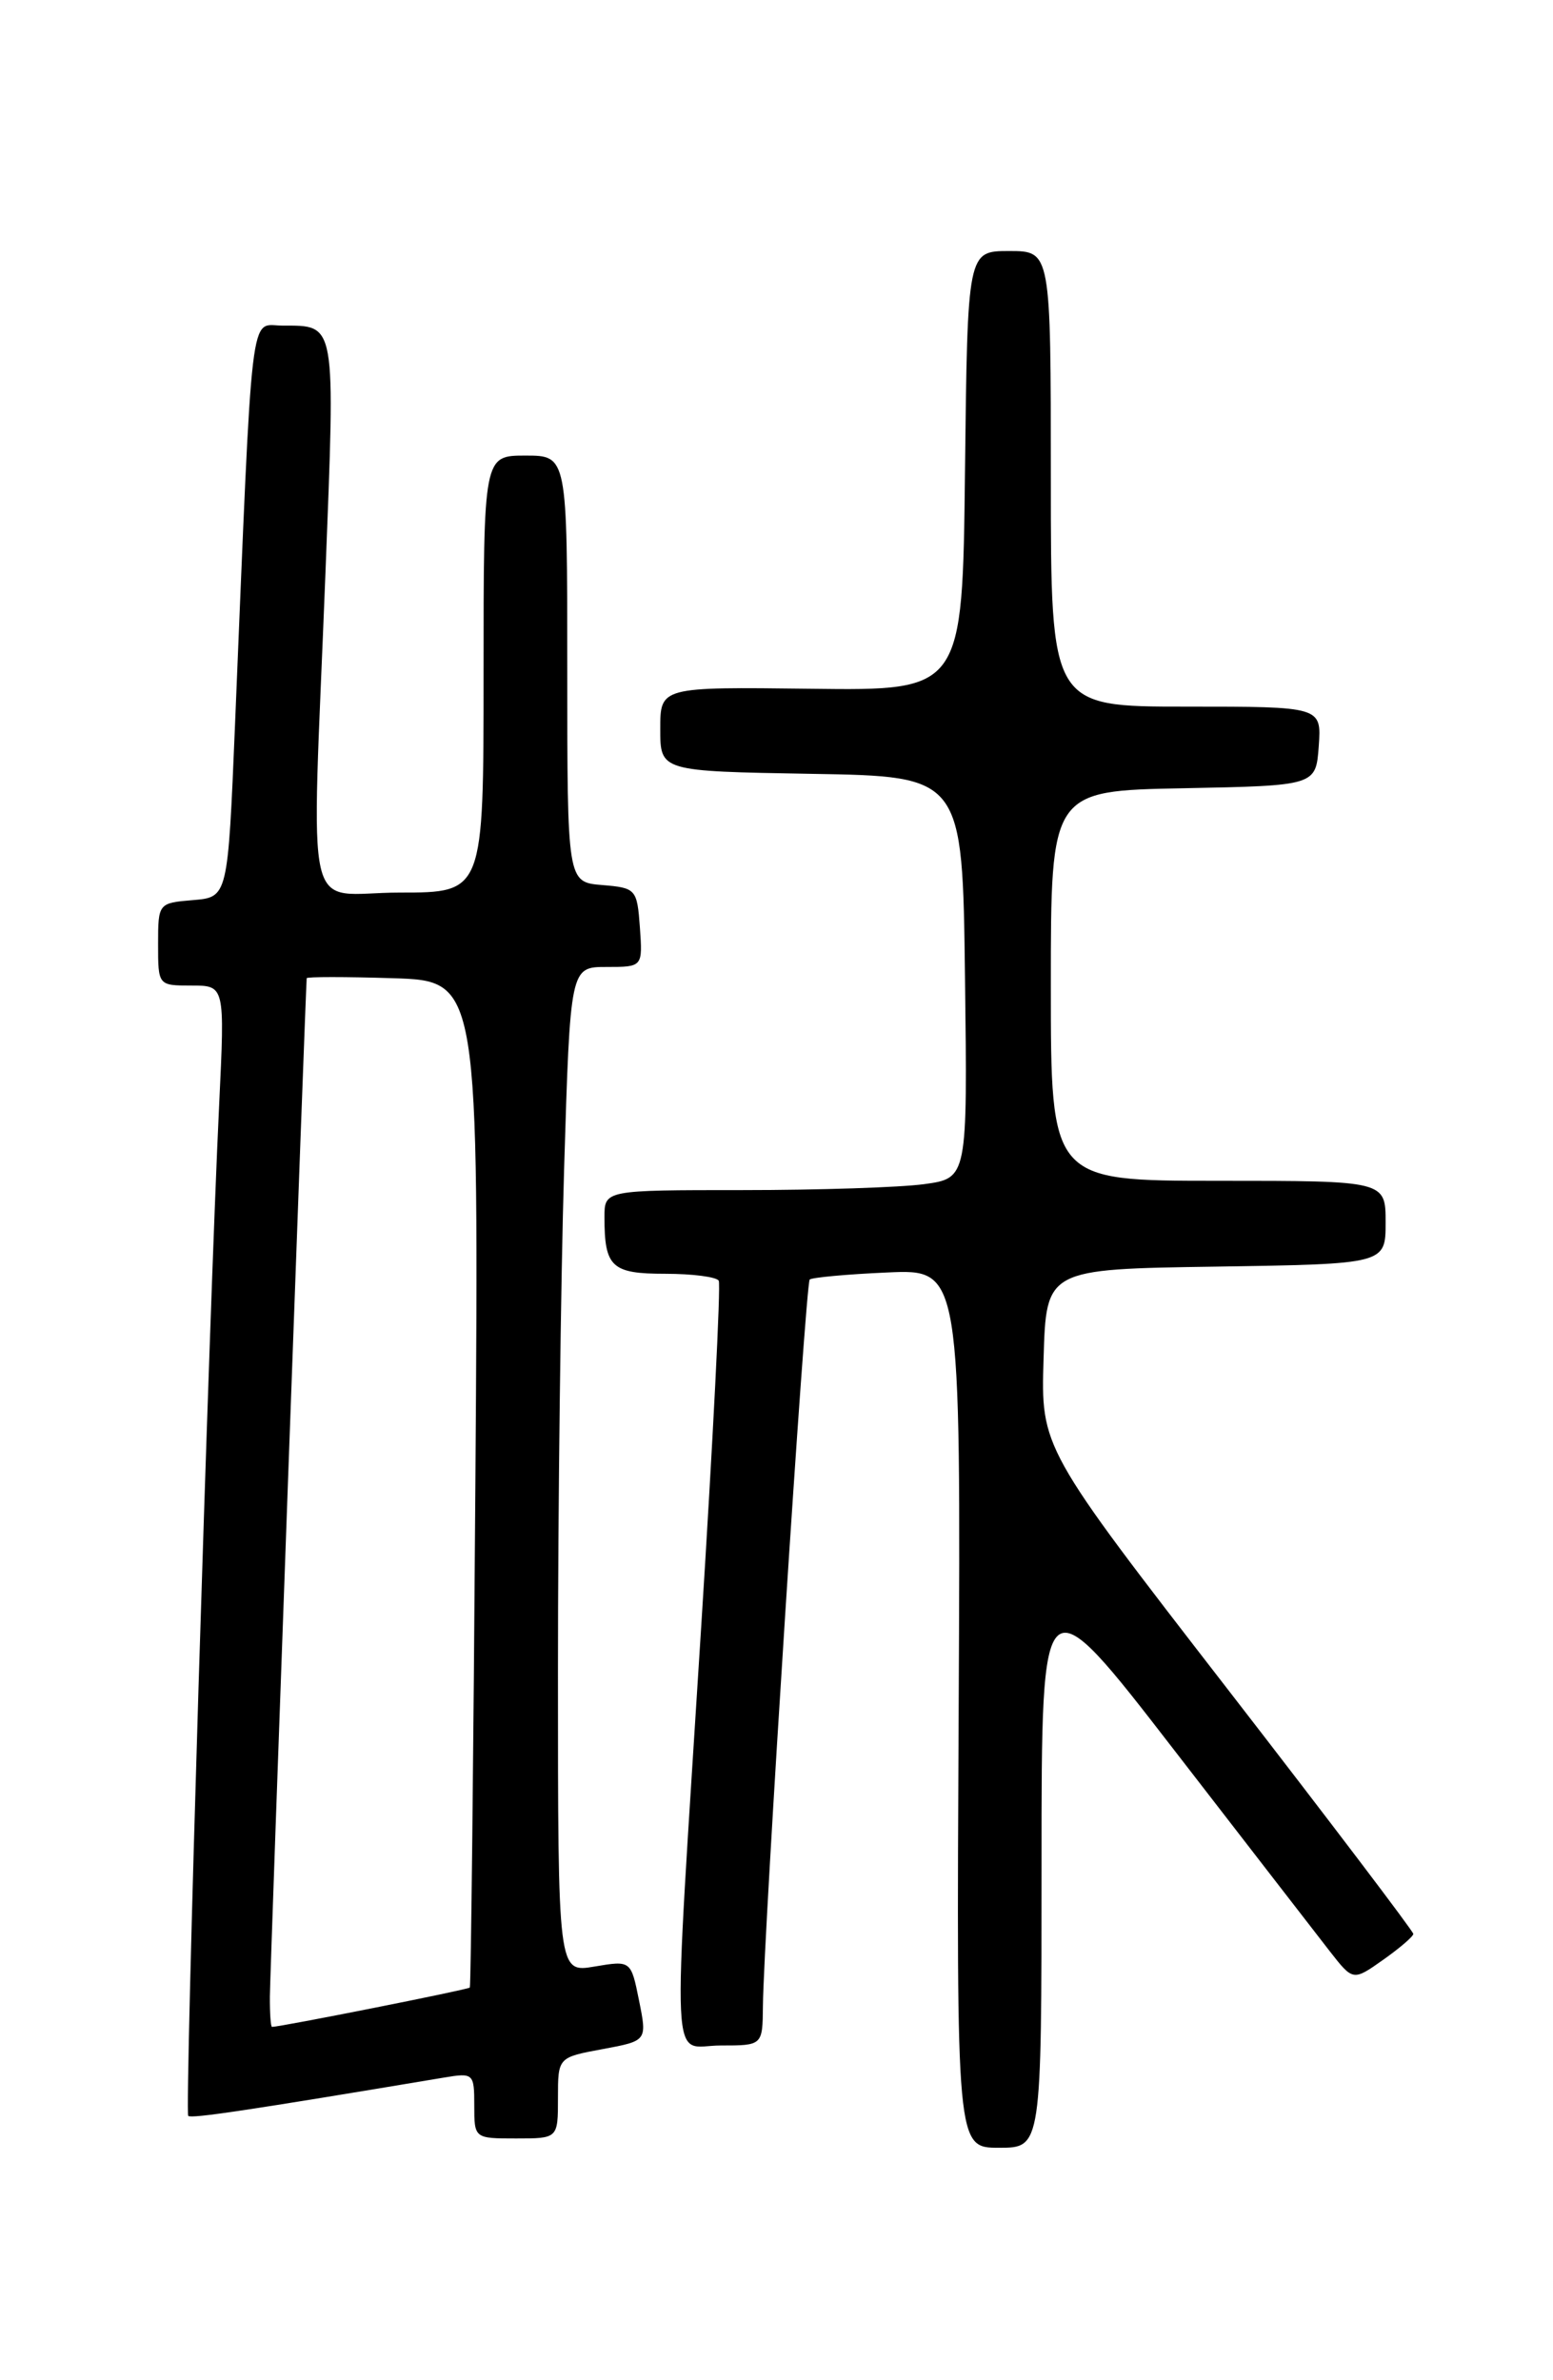 <?xml version="1.0" encoding="UTF-8" standalone="no"?>
<!DOCTYPE svg PUBLIC "-//W3C//DTD SVG 1.1//EN" "http://www.w3.org/Graphics/SVG/1.1/DTD/svg11.dtd" >
<svg xmlns="http://www.w3.org/2000/svg" xmlns:xlink="http://www.w3.org/1999/xlink" version="1.1" viewBox="0 0 167 256">
 <g >
 <path fill="currentColor"
d=" M 112.00 200.38 C 112.00 169.76 112.00 169.76 126.25 188.21 C 134.09 198.35 141.62 208.10 143.00 209.87 C 145.50 213.07 145.50 213.07 148.73 210.79 C 150.51 209.53 151.97 208.28 151.98 208.00 C 151.98 207.72 142.98 195.85 131.96 181.61 C 111.93 155.72 111.93 155.72 112.22 146.11 C 112.50 136.50 112.50 136.50 130.75 136.23 C 149.00 135.95 149.00 135.95 149.00 131.48 C 149.00 127.00 149.00 127.00 131.00 127.00 C 113.00 127.00 113.00 127.00 113.00 106.03 C 113.00 85.05 113.00 85.05 127.25 84.78 C 141.50 84.50 141.50 84.50 141.81 80.25 C 142.11 76.00 142.11 76.00 127.56 76.00 C 113.00 76.00 113.00 76.00 113.00 51.50 C 113.00 27.00 113.00 27.00 108.52 27.00 C 104.04 27.00 104.04 27.00 103.77 50.64 C 103.50 74.28 103.50 74.28 87.25 74.08 C 71.00 73.88 71.00 73.88 71.00 78.41 C 71.00 82.95 71.00 82.95 87.25 83.23 C 103.50 83.50 103.50 83.50 103.77 105.11 C 104.04 126.72 104.04 126.72 99.38 127.36 C 96.82 127.71 88.03 128.00 79.86 128.00 C 65.00 128.00 65.00 128.00 65.00 130.92 C 65.00 136.29 65.77 137.00 71.55 137.00 C 74.48 137.00 77.07 137.34 77.29 137.75 C 77.52 138.16 76.67 154.93 75.40 175.00 C 72.27 224.70 72.05 220.00 77.50 220.00 C 82.00 220.00 82.00 220.00 82.04 215.75 C 82.11 208.14 86.62 138.05 87.07 137.62 C 87.31 137.40 91.06 137.05 95.41 136.86 C 103.32 136.50 103.32 136.50 103.09 183.75 C 102.85 231.00 102.85 231.00 107.43 231.00 C 112.00 231.00 112.00 231.00 112.00 200.38 Z  M 60.00 225.64 C 60.00 221.28 60.00 221.28 64.80 220.39 C 69.59 219.50 69.59 219.50 68.72 215.17 C 67.85 210.85 67.85 210.85 63.93 211.51 C 60.00 212.18 60.00 212.18 60.00 179.84 C 60.00 162.05 60.30 137.71 60.66 125.75 C 61.32 104.00 61.32 104.00 65.22 104.00 C 69.11 104.00 69.11 104.00 68.81 99.75 C 68.51 95.62 68.39 95.49 64.75 95.19 C 61.00 94.88 61.00 94.88 61.00 71.94 C 61.00 49.00 61.00 49.00 56.50 49.00 C 52.00 49.00 52.00 49.00 52.00 72.50 C 52.00 96.00 52.00 96.00 43.00 96.00 C 32.48 96.00 33.49 100.36 35.00 61.55 C 36.06 34.34 36.18 35.04 30.35 35.02 C 26.81 35.00 27.19 31.75 25.27 78.00 C 24.50 96.50 24.50 96.50 20.75 96.81 C 17.03 97.12 17.00 97.15 17.00 101.56 C 17.00 105.99 17.01 106.00 20.59 106.00 C 24.18 106.00 24.18 106.00 23.57 118.75 C 22.47 141.53 19.85 227.19 20.24 227.57 C 20.56 227.89 26.65 226.98 47.75 223.45 C 50.91 222.92 51.00 223.01 51.00 226.45 C 51.00 229.99 51.01 230.00 55.50 230.00 C 60.00 230.00 60.00 230.00 60.00 225.64 Z  M 29.02 214.75 C 29.03 212.41 32.83 107.37 32.98 105.21 C 32.99 105.05 37.16 105.05 42.25 105.21 C 51.50 105.50 51.50 105.50 51.12 159.50 C 50.91 189.20 50.64 213.62 50.52 213.77 C 50.34 213.99 30.16 218.00 29.25 218.00 C 29.11 218.00 29.01 216.54 29.02 214.75 Z "/>
</g>
</svg>